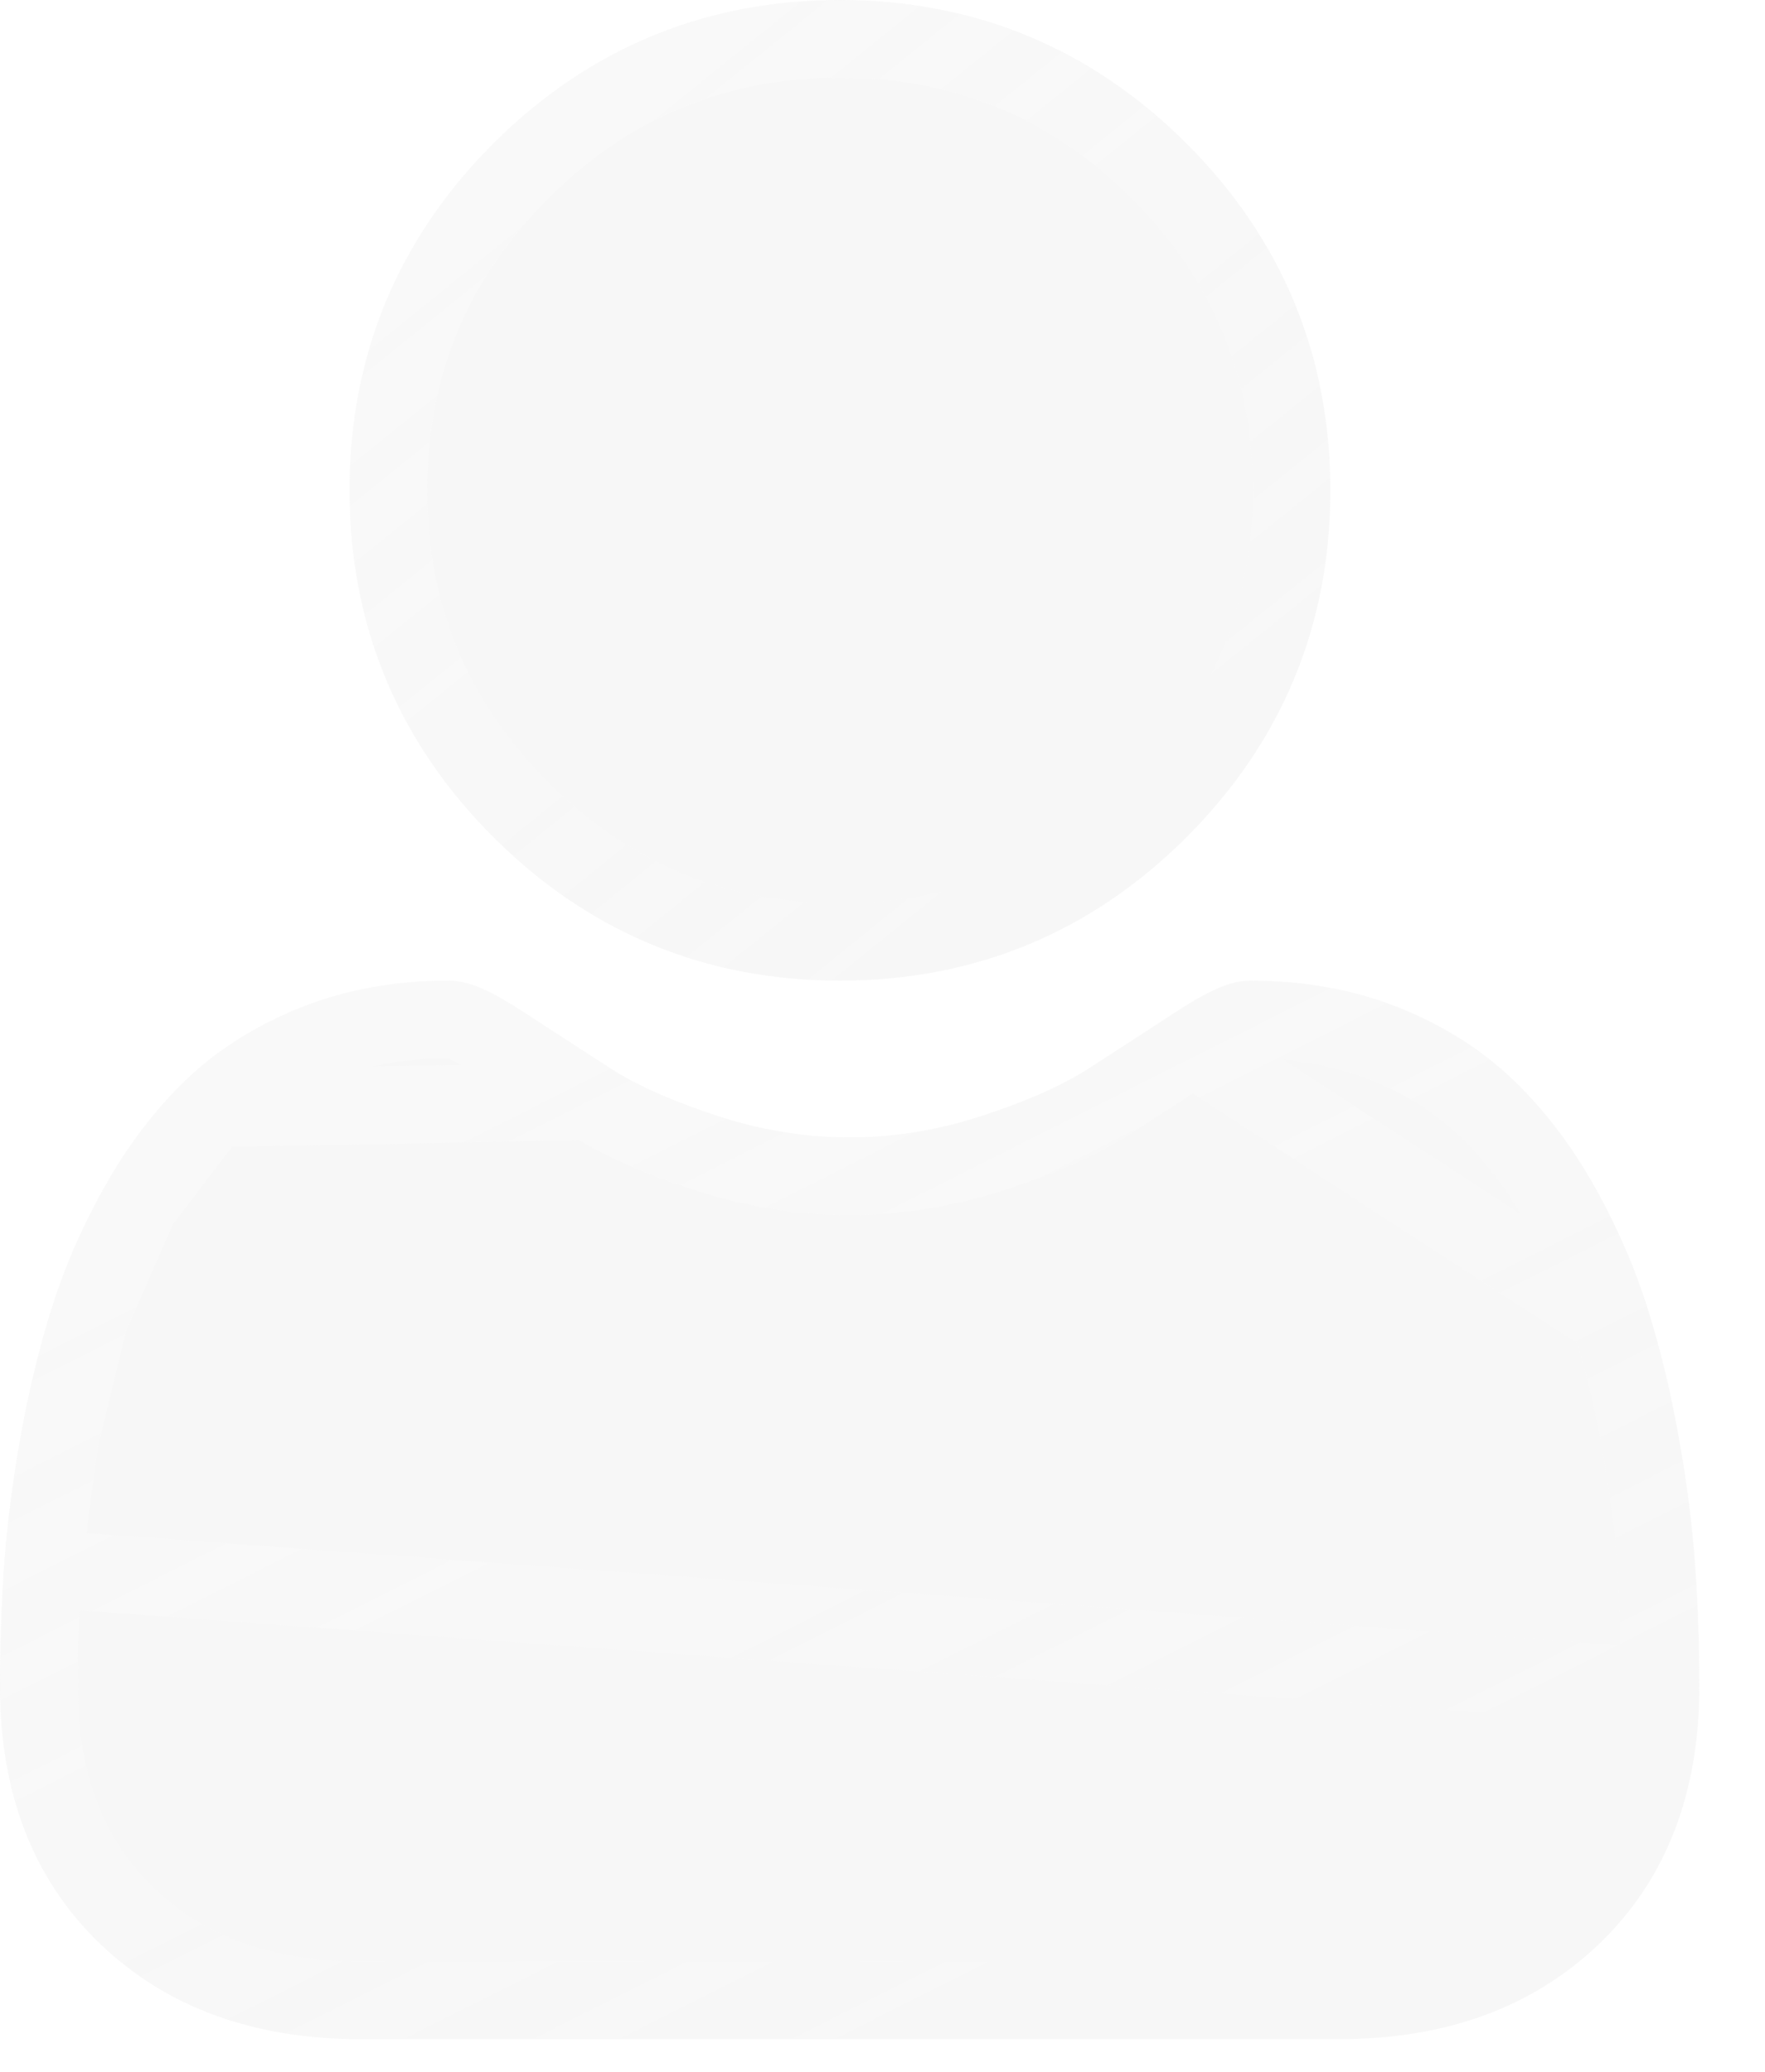 <svg width="23" height="27" viewBox="0 0 23 27" fill="none" xmlns="http://www.w3.org/2000/svg">

	<style>
		path.main-changes {
			transition: all .4s ease
		}
	</style>

<g filter="url(#filter0_b_90_359)">
<g filter="url(#filter1_b_90_359)">
<path  d="M10.945 12.78C12.701 12.78 14.222 12.151 15.464 10.908C16.706 9.666 17.336 8.146 17.336 6.39C17.336 4.635 16.706 3.114 15.463 1.872C14.221 0.63 12.701 0 10.945 0C9.19 0 7.67 0.63 6.427 1.872C5.185 3.114 4.555 4.634 4.555 6.39C4.555 8.146 5.185 9.666 6.428 10.908C7.67 12.15 9.19 12.78 10.945 12.78V12.78Z" fill="#DADADA" fill-opacity="0.2"/>
<path d="M15.105 10.55L15.105 10.55C13.958 11.697 12.567 12.274 10.945 12.274C9.325 12.274 7.933 11.697 6.786 10.55C5.638 9.403 5.062 8.011 5.062 6.39C5.062 4.769 5.638 3.377 6.786 2.23C7.933 1.083 9.324 0.507 10.945 0.507C12.566 0.507 13.958 1.083 15.105 2.23C16.253 3.378 16.829 4.769 16.829 6.39C16.829 8.012 16.253 9.403 15.105 10.55Z" stroke="url(#paint0_linear_90_359)" stroke-width="1.013"/>
</g>
<g filter="url(#filter2_b_90_359)">
<path d="M22.09 20.408C22.055 19.889 21.982 19.321 21.875 18.723C21.768 18.119 21.629 17.549 21.463 17.027C21.291 16.489 21.058 15.957 20.77 15.447C20.471 14.918 20.119 14.457 19.724 14.078C19.312 13.681 18.807 13.362 18.223 13.129C17.641 12.898 16.996 12.78 16.306 12.78C16.035 12.78 15.773 12.892 15.267 13.223C14.956 13.428 14.591 13.664 14.185 13.925C13.837 14.148 13.366 14.356 12.784 14.545C12.217 14.73 11.64 14.823 11.071 14.823C10.503 14.823 9.927 14.73 9.358 14.545C8.777 14.356 8.306 14.148 7.959 13.925C7.556 13.666 7.192 13.43 6.875 13.223C6.37 12.892 6.108 12.78 5.837 12.78C5.147 12.78 4.502 12.898 3.92 13.129C3.337 13.362 2.831 13.681 2.418 14.078C2.024 14.457 1.672 14.918 1.374 15.447C1.085 15.957 0.852 16.488 0.68 17.028C0.515 17.549 0.376 18.119 0.268 18.723C0.161 19.32 0.089 19.888 0.053 20.409C0.018 20.919 0 21.449 0 21.984C0 23.377 0.44 24.505 1.309 25.336C2.167 26.157 3.302 26.573 4.682 26.573H17.462C18.842 26.573 19.977 26.157 20.835 25.336C21.704 24.505 22.144 23.378 22.144 21.984C22.144 21.447 22.126 20.916 22.09 20.408V20.408Z" fill="#DADADA" fill-opacity="0.2"/>
<path d="M20.98 17.181L20.98 17.181C20.82 16.677 20.601 16.177 20.329 15.696C20.051 15.205 19.729 14.784 19.373 14.443L19.373 14.443C19.012 14.096 18.565 13.811 18.035 13.6C17.519 13.394 16.938 13.287 16.306 13.287C16.198 13.287 16.047 13.318 15.544 13.647L20.98 17.181ZM20.98 17.181C21.139 17.679 21.272 18.227 21.377 18.812C21.481 19.395 21.551 19.944 21.585 20.443L22.09 20.408M20.98 17.181L22.09 20.408M14.458 14.351L14.458 14.351C14.061 14.606 13.546 14.83 12.941 15.027C12.325 15.227 11.696 15.33 11.072 15.33C10.447 15.33 9.818 15.227 9.202 15.027L14.458 14.351ZM14.458 14.351C14.866 14.089 15.232 13.852 15.544 13.647L14.458 14.351ZM7.685 14.351L7.685 14.351C7.281 14.092 6.916 13.855 6.598 13.647L6.598 13.647C6.096 13.318 5.945 13.287 5.837 13.287C5.204 13.287 4.624 13.394 4.108 13.6L4.107 13.6C3.579 13.81 3.131 14.095 2.77 14.443L7.685 14.351ZM7.685 14.351C8.082 14.606 8.597 14.831 9.202 15.027L7.685 14.351ZM22.09 20.408L21.585 20.444M22.09 20.408L21.585 20.444M1.815 15.696L1.815 15.696C1.543 16.177 1.324 16.677 1.163 17.181L1.815 15.696ZM1.815 15.696C2.092 15.205 2.414 14.785 2.77 14.443L1.815 15.696ZM0.558 20.444L0.558 20.444C0.524 20.942 0.507 21.46 0.507 21.984C0.507 23.263 0.907 24.25 1.659 24.97C2.408 25.686 3.41 26.066 4.682 26.066H17.462C18.735 26.066 19.736 25.686 20.485 24.97L20.485 24.97C21.238 24.25 21.637 23.263 21.637 21.984L0.558 20.444ZM0.558 20.444C0.593 19.944 0.663 19.395 0.767 18.812L0.558 20.444ZM21.585 20.444C21.62 20.939 21.637 21.458 21.637 21.984L21.585 20.444ZM0.767 18.811C0.871 18.227 1.005 17.679 1.163 17.181L0.767 18.811Z" stroke="url(#paint1_linear_90_359)" stroke-width="1.013"/>
</g>
</g>
<defs>
<filter id="filter0_b_90_359" x="-4.873" y="-4.873" width="31.891" height="36.32" filterUnits="userSpaceOnUse" color-interpolation-filters="sRGB">
<feFlood flood-opacity="0" result="BackgroundImageFix"/>
<feGaussianBlur in="BackgroundImage" stdDeviation="2.437"/>
<feComposite in2="SourceAlpha" operator="in" result="effect1_backgroundBlur_90_359"/>
<feBlend mode="normal" in="SourceGraphic" in2="effect1_backgroundBlur_90_359" result="shape"/>
</filter>
<filter id="filter1_b_90_359" x="-0.318" y="-4.873" width="22.527" height="22.527" filterUnits="userSpaceOnUse" color-interpolation-filters="sRGB">
<feFlood flood-opacity="0" result="BackgroundImageFix"/>
<feGaussianBlur in="BackgroundImage" stdDeviation="2.437"/>
<feComposite in2="SourceAlpha" operator="in" result="effect1_backgroundBlur_90_359"/>
<feBlend mode="normal" in="SourceGraphic" in2="effect1_backgroundBlur_90_359" result="shape"/>
</filter>
<filter id="filter2_b_90_359" x="-4.873" y="7.907" width="31.891" height="23.54" filterUnits="userSpaceOnUse" color-interpolation-filters="sRGB">
<feFlood flood-opacity="0" result="BackgroundImageFix"/>
<feGaussianBlur in="BackgroundImage" stdDeviation="2.437"/>
<feComposite in2="SourceAlpha" operator="in" result="effect1_backgroundBlur_90_359"/>
<feBlend mode="normal" in="SourceGraphic" in2="effect1_backgroundBlur_90_359" result="shape"/>
</filter>
<linearGradient id="paint0_linear_90_359" x1="6.59" y1="1.489" x2="14.742" y2="11.586" gradientUnits="userSpaceOnUse">
<stop stop-color="white" stop-opacity="0.25"/>
<stop offset="1" stop-color="white" stop-opacity="0"/>
</linearGradient>
<linearGradient id="paint1_linear_90_359" x1="3.525" y1="14.387" x2="10.75" y2="28.754" gradientUnits="userSpaceOnUse">
<stop stop-color="white" stop-opacity="0.25"/>
<stop offset="1" stop-color="white" stop-opacity="0"/>
</linearGradient>
</defs>
</svg>
